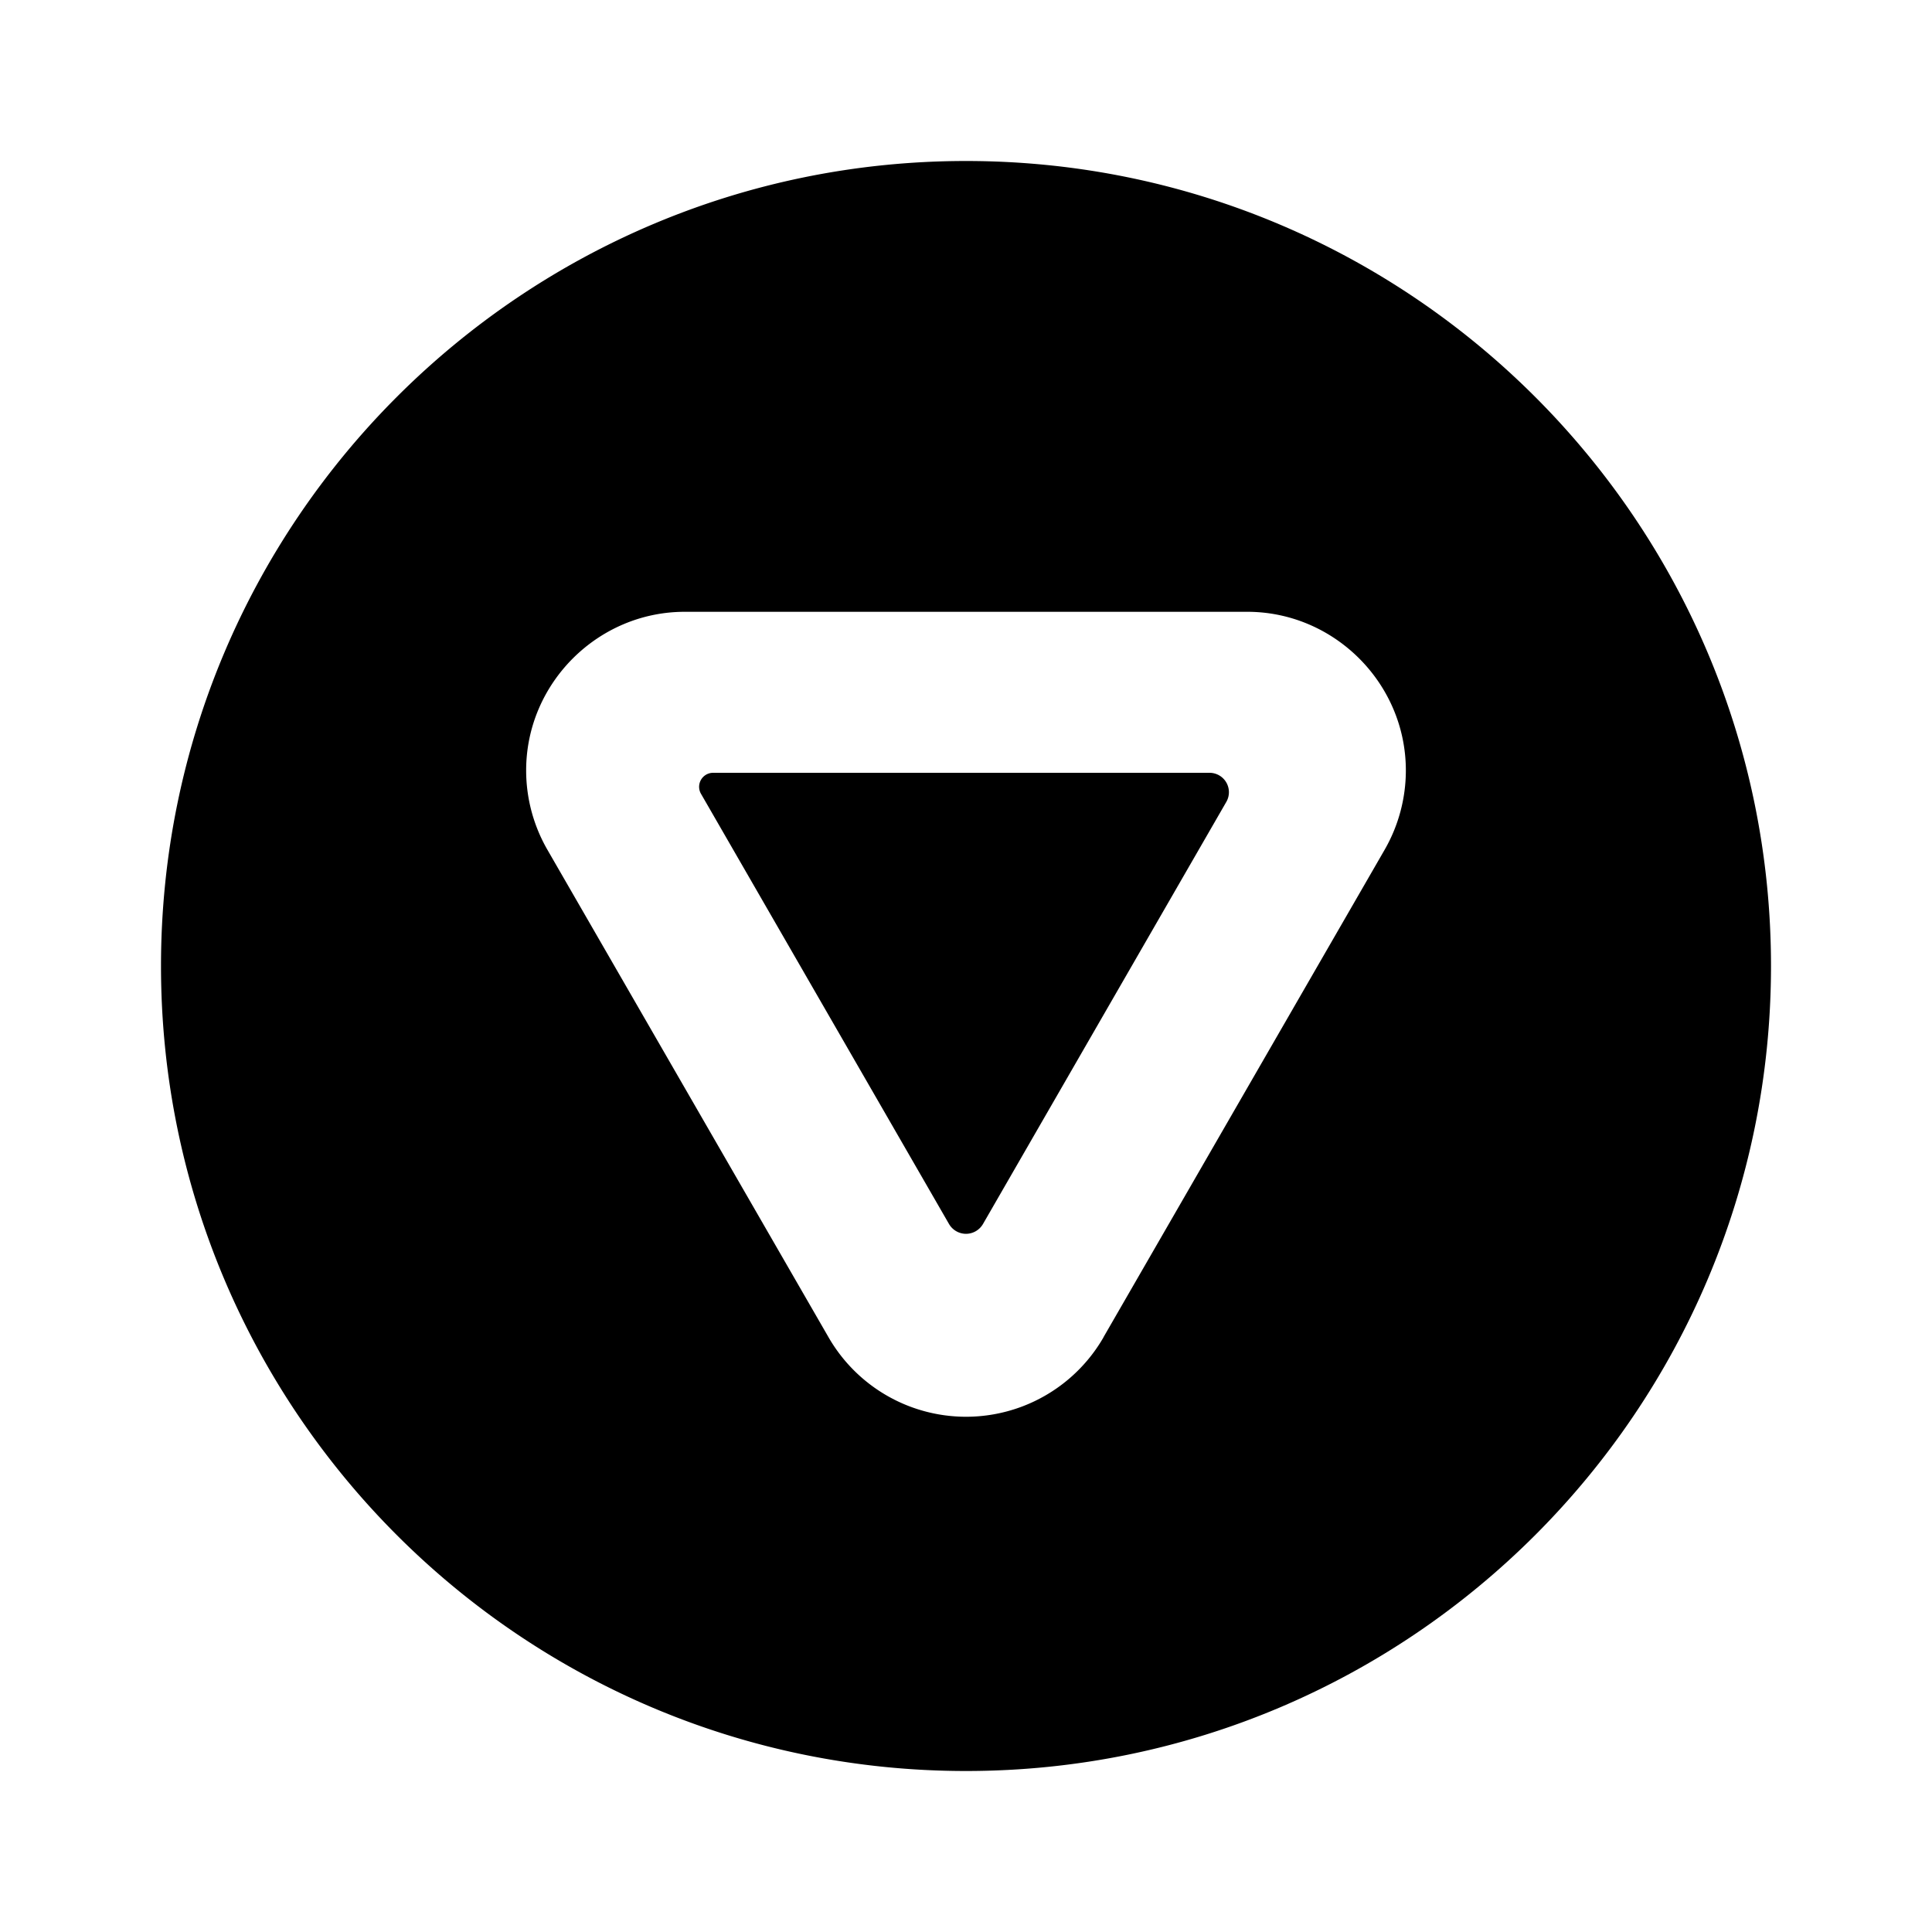 <svg viewBox="0 0 24 24" xmlns="http://www.w3.org/2000/svg" xml:space="preserve" style="fill-rule:evenodd;clip-rule:evenodd;stroke-linejoin:round;stroke-miterlimit:2"><path style="fill:none" d="M0 0h24v24H0z"/><path d="M12 2C6.48 2 2 6.48 2 12s4.48 10 10 10 10-4.48 10-10S17.52 2 12 2zm1.707 14.613 3.494-6.058c.172-.299.263-.639.263-.985 0-1.081-.889-1.97-1.97-1.97H8.506c-1.081 0-1.97.889-1.97 1.97 0 .346.091.686.264.986l3.493 6.057a1.971 1.971 0 0 0 3.415 0h-.001zM8.859 9.6a.174.174 0 0 0-.151.261l3.081 5.344a.245.245 0 0 0 .211.122.245.245 0 0 0 .211-.122l3.023-5.244a.241.241 0 0 0-.208-.361H8.859z"/></svg>